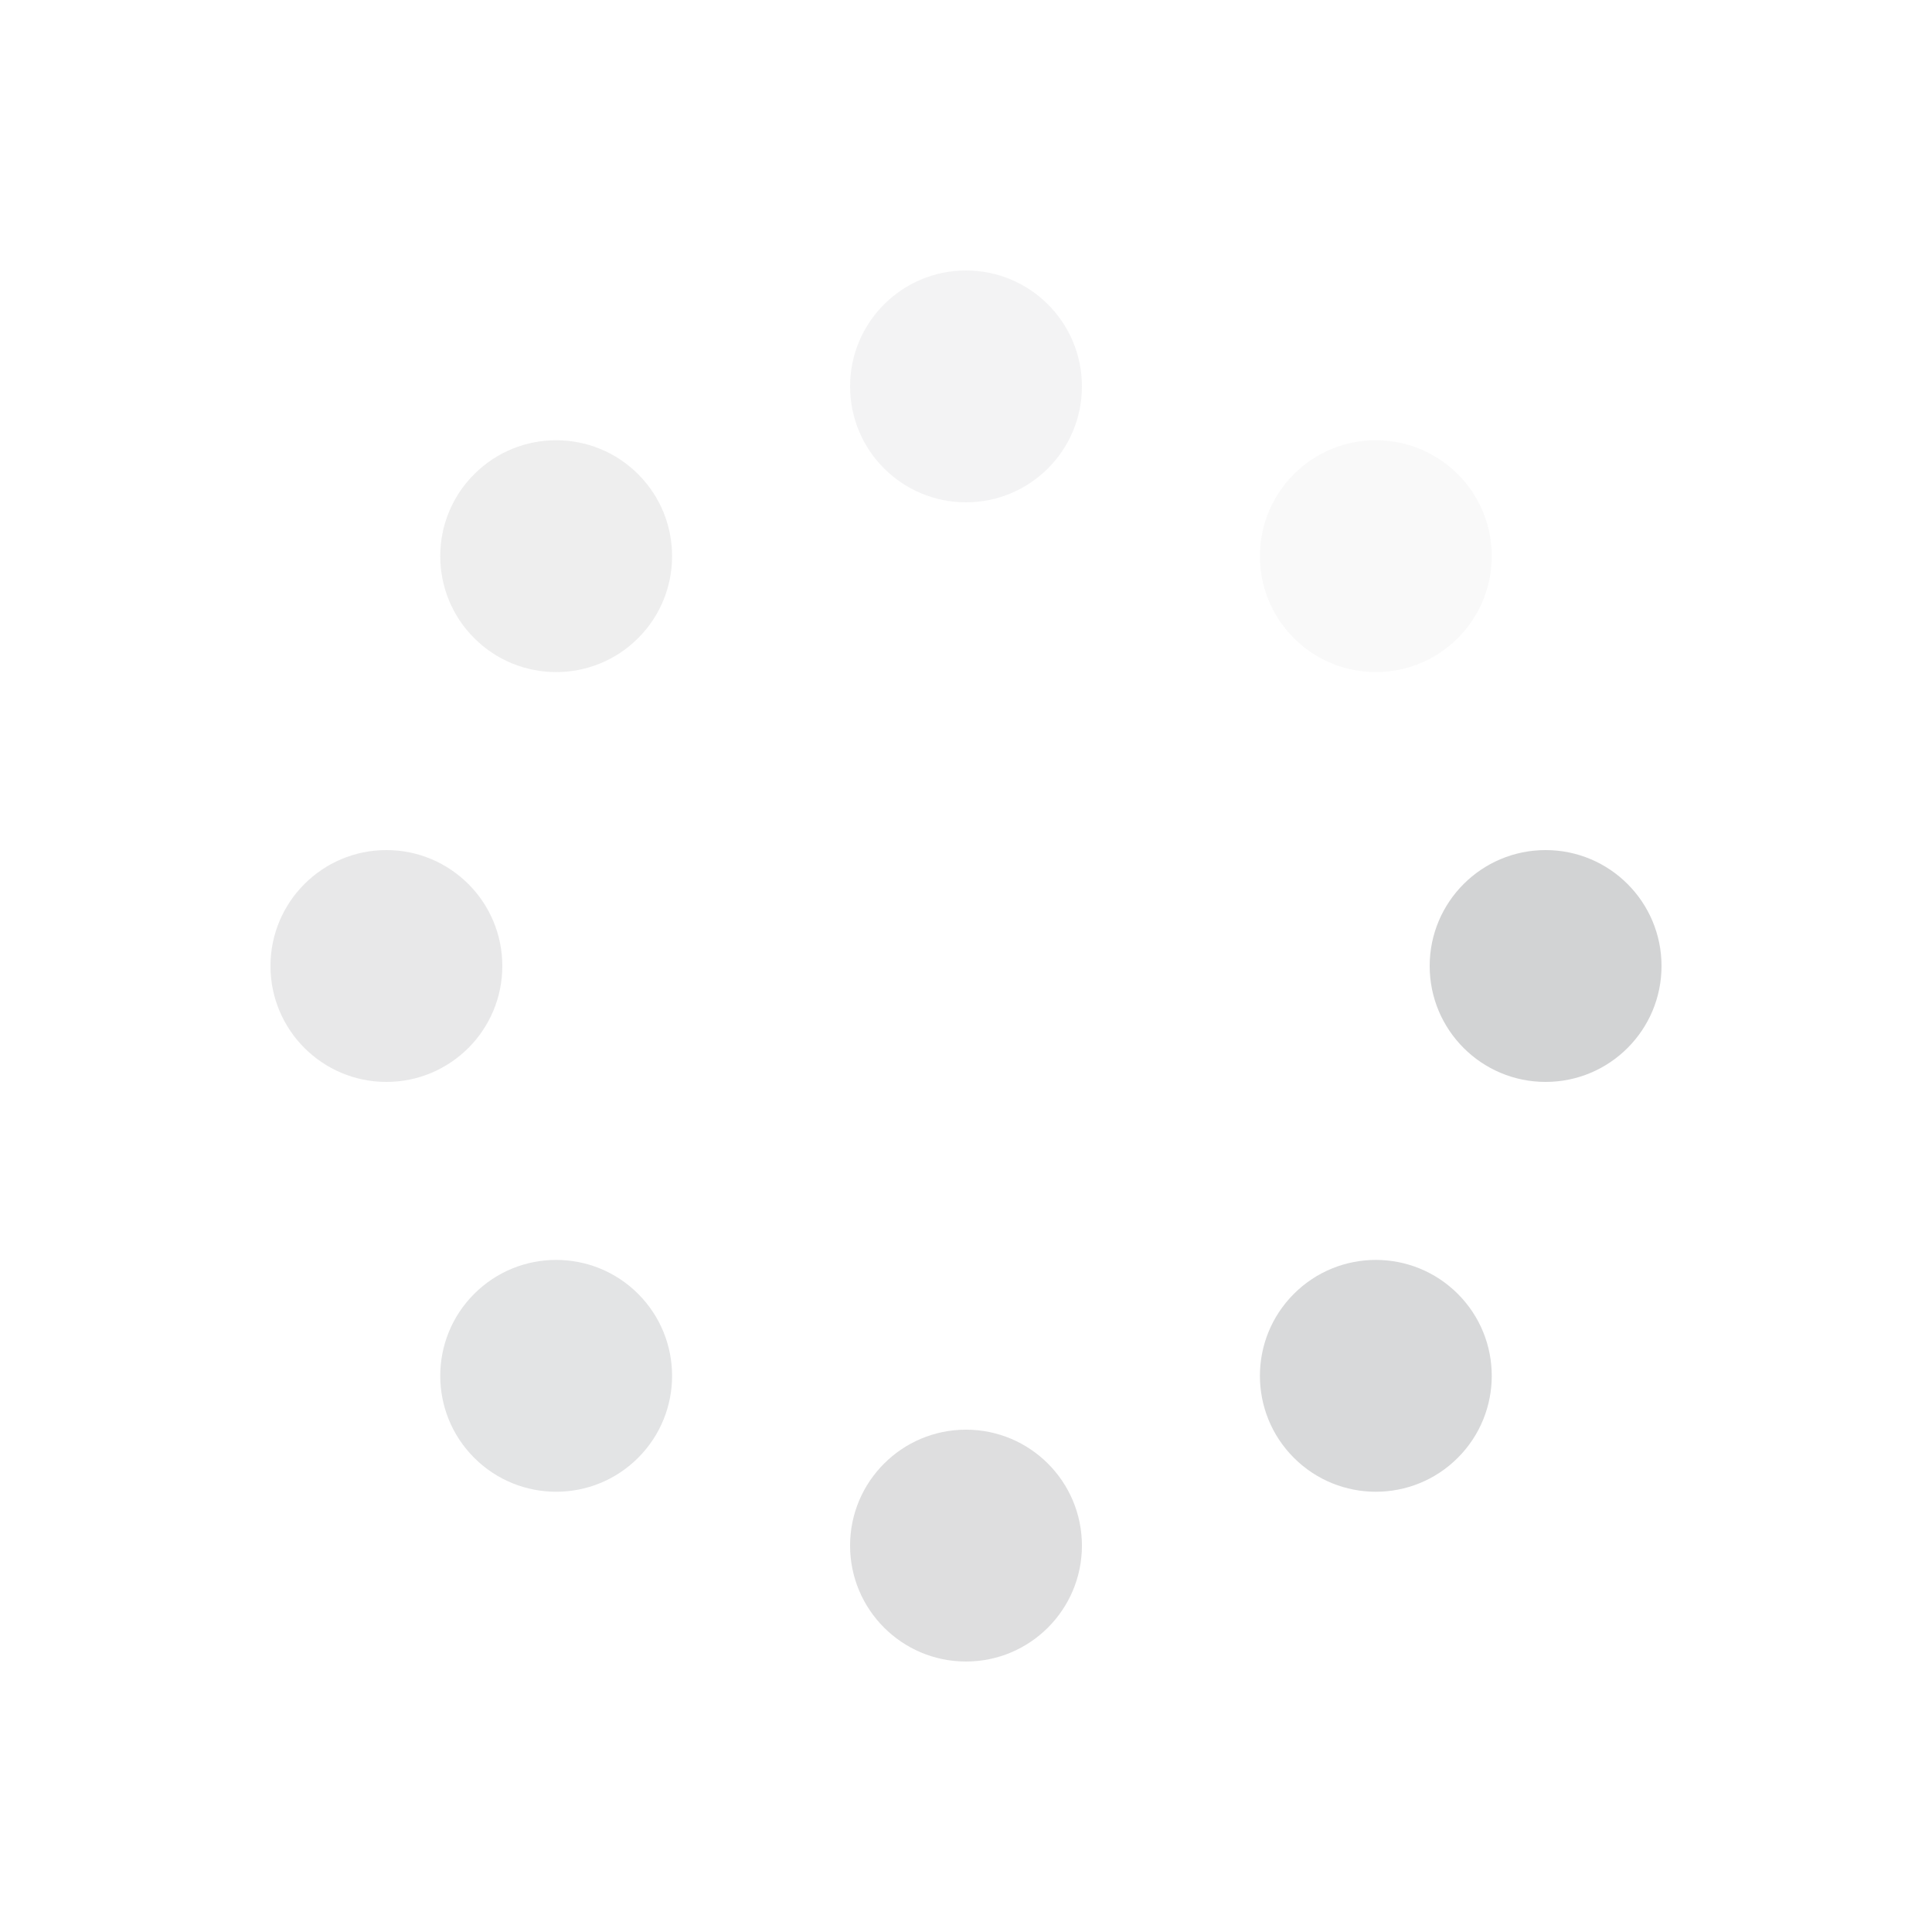 <svg xmlns="http://www.w3.org/2000/svg" viewBox="0 0 100 100" preserveAspectRatio="xMidYMid" width="200" height="200" style="shape-rendering: auto; display: block; background: transparent; filter: brightness(2)" xmlns:xlink="http://www.w3.org/1999/xlink"><g><g transform="translate(80,50)">
<g transform="rotate(0)">
<circle fill-opacity="1" fill="#d2d3d4" r="6" cy="0" cx="0">
  <animateTransform repeatCount="indefinite" dur="1s" keyTimes="0;1" values="1.5 1.5;1 1" begin="-0.875s" type="scale" attributeName="transform"></animateTransform>
  <animate begin="-0.875s" values="1;0" repeatCount="indefinite" dur="1s" keyTimes="0;1" attributeName="fill-opacity"></animate>
</circle>
</g>
</g><g transform="translate(71.213,71.213)">
<g transform="rotate(45)">
<circle fill-opacity="0.875" fill="#d2d3d4" r="6" cy="0" cx="0">
  <animateTransform repeatCount="indefinite" dur="1s" keyTimes="0;1" values="1.5 1.5;1 1" begin="-0.75s" type="scale" attributeName="transform"></animateTransform>
  <animate begin="-0.75s" values="1;0" repeatCount="indefinite" dur="1s" keyTimes="0;1" attributeName="fill-opacity"></animate>
</circle>
</g>
</g><g transform="translate(50,80)">
<g transform="rotate(90)">
<circle fill-opacity="0.75" fill="#d2d3d4" r="6" cy="0" cx="0">
  <animateTransform repeatCount="indefinite" dur="1s" keyTimes="0;1" values="1.5 1.5;1 1" begin="-0.625s" type="scale" attributeName="transform"></animateTransform>
  <animate begin="-0.625s" values="1;0" repeatCount="indefinite" dur="1s" keyTimes="0;1" attributeName="fill-opacity"></animate>
</circle>
</g>
</g><g transform="translate(28.787,71.213)">
<g transform="rotate(135)">
<circle fill-opacity="0.625" fill="#d2d3d4" r="6" cy="0" cx="0">
  <animateTransform repeatCount="indefinite" dur="1s" keyTimes="0;1" values="1.5 1.5;1 1" begin="-0.5s" type="scale" attributeName="transform"></animateTransform>
  <animate begin="-0.5s" values="1;0" repeatCount="indefinite" dur="1s" keyTimes="0;1" attributeName="fill-opacity"></animate>
</circle>
</g>
</g><g transform="translate(20,50)">
<g transform="rotate(180)">
<circle fill-opacity="0.5" fill="#d2d3d4" r="6" cy="0" cx="0">
  <animateTransform repeatCount="indefinite" dur="1s" keyTimes="0;1" values="1.5 1.5;1 1" begin="-0.375s" type="scale" attributeName="transform"></animateTransform>
  <animate begin="-0.375s" values="1;0" repeatCount="indefinite" dur="1s" keyTimes="0;1" attributeName="fill-opacity"></animate>
</circle>
</g>
</g><g transform="translate(28.787,28.787)">
<g transform="rotate(225)">
<circle fill-opacity="0.375" fill="#d2d3d4" r="6" cy="0" cx="0">
  <animateTransform repeatCount="indefinite" dur="1s" keyTimes="0;1" values="1.5 1.5;1 1" begin="-0.25s" type="scale" attributeName="transform"></animateTransform>
  <animate begin="-0.25s" values="1;0" repeatCount="indefinite" dur="1s" keyTimes="0;1" attributeName="fill-opacity"></animate>
</circle>
</g>
</g><g transform="translate(50,20)">
<g transform="rotate(270)">
<circle fill-opacity="0.25" fill="#d2d3d4" r="6" cy="0" cx="0">
  <animateTransform repeatCount="indefinite" dur="1s" keyTimes="0;1" values="1.5 1.5;1 1" begin="-0.125s" type="scale" attributeName="transform"></animateTransform>
  <animate begin="-0.125s" values="1;0" repeatCount="indefinite" dur="1s" keyTimes="0;1" attributeName="fill-opacity"></animate>
</circle>
</g>
</g><g transform="translate(71.213,28.787)">
<g transform="rotate(315)">
<circle fill-opacity="0.125" fill="#d2d3d4" r="6" cy="0" cx="0">
  <animateTransform repeatCount="indefinite" dur="1s" keyTimes="0;1" values="1.5 1.5;1 1" begin="0s" type="scale" attributeName="transform"></animateTransform>
  <animate begin="0s" values="1;0" repeatCount="indefinite" dur="1s" keyTimes="0;1" attributeName="fill-opacity"></animate>
</circle>
</g>
</g><g></g></g><!-- [ldio] generated by https://loading.io --></svg>
